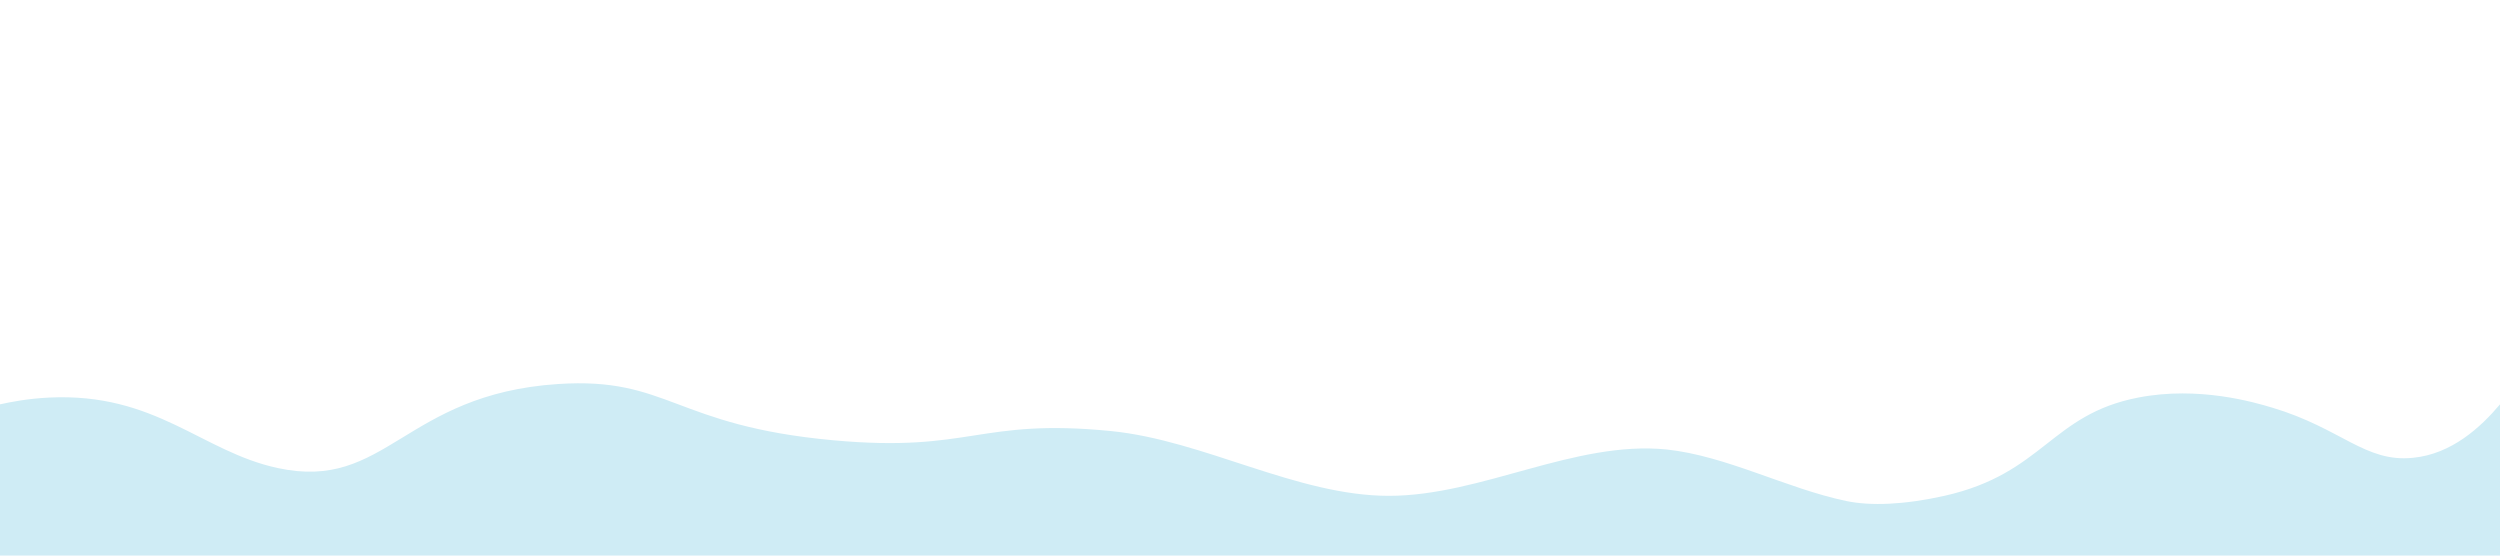 <?xml version="1.0" encoding="utf-8"?>
<!-- Generator: Adobe Illustrator 24.3.0, SVG Export Plug-In . SVG Version: 6.00 Build 0)  -->
<svg version="1.1" id="Layer_1" xmlns="http://www.w3.org/2000/svg" xmlns:xlink="http://www.w3.org/1999/xlink" x="0px" y="0px"
	 viewBox="0 0 1440 320" style="enable-background:new 0 0 1440 320;" xml:space="preserve">
<style type="text/css">
	.st0{fill:#CFECF5;}
</style>
<path class="st0" d="M1440,232.9V320H0v-87.1c6.3-1.4,16.1-3.3,28.2-3.9c61.6-3,87.9,31.2,131.8,40.6
	c62.6,13.5,72.4-42.5,161.4-48.4c63.7-4.2,66.6,24,158.6,32.4c79.4,7.3,83.5-12.9,160-5.3c53.3,5.3,107,37.3,160,37.3
	c53.3,0,107-32,160-26.7c34.5,3.7,69.1,22.5,103.5,29.7c14.1,2.9,33.1,2.2,56.5-3c57.2-12.9,61.1-46.8,111.6-56.6
	c35-6.8,67.1,2.8,77.2,5.8c39.8,11.9,53.5,31.7,81,28.9C1412.1,261.6,1429,246,1440,232.9z"/>
</svg>
